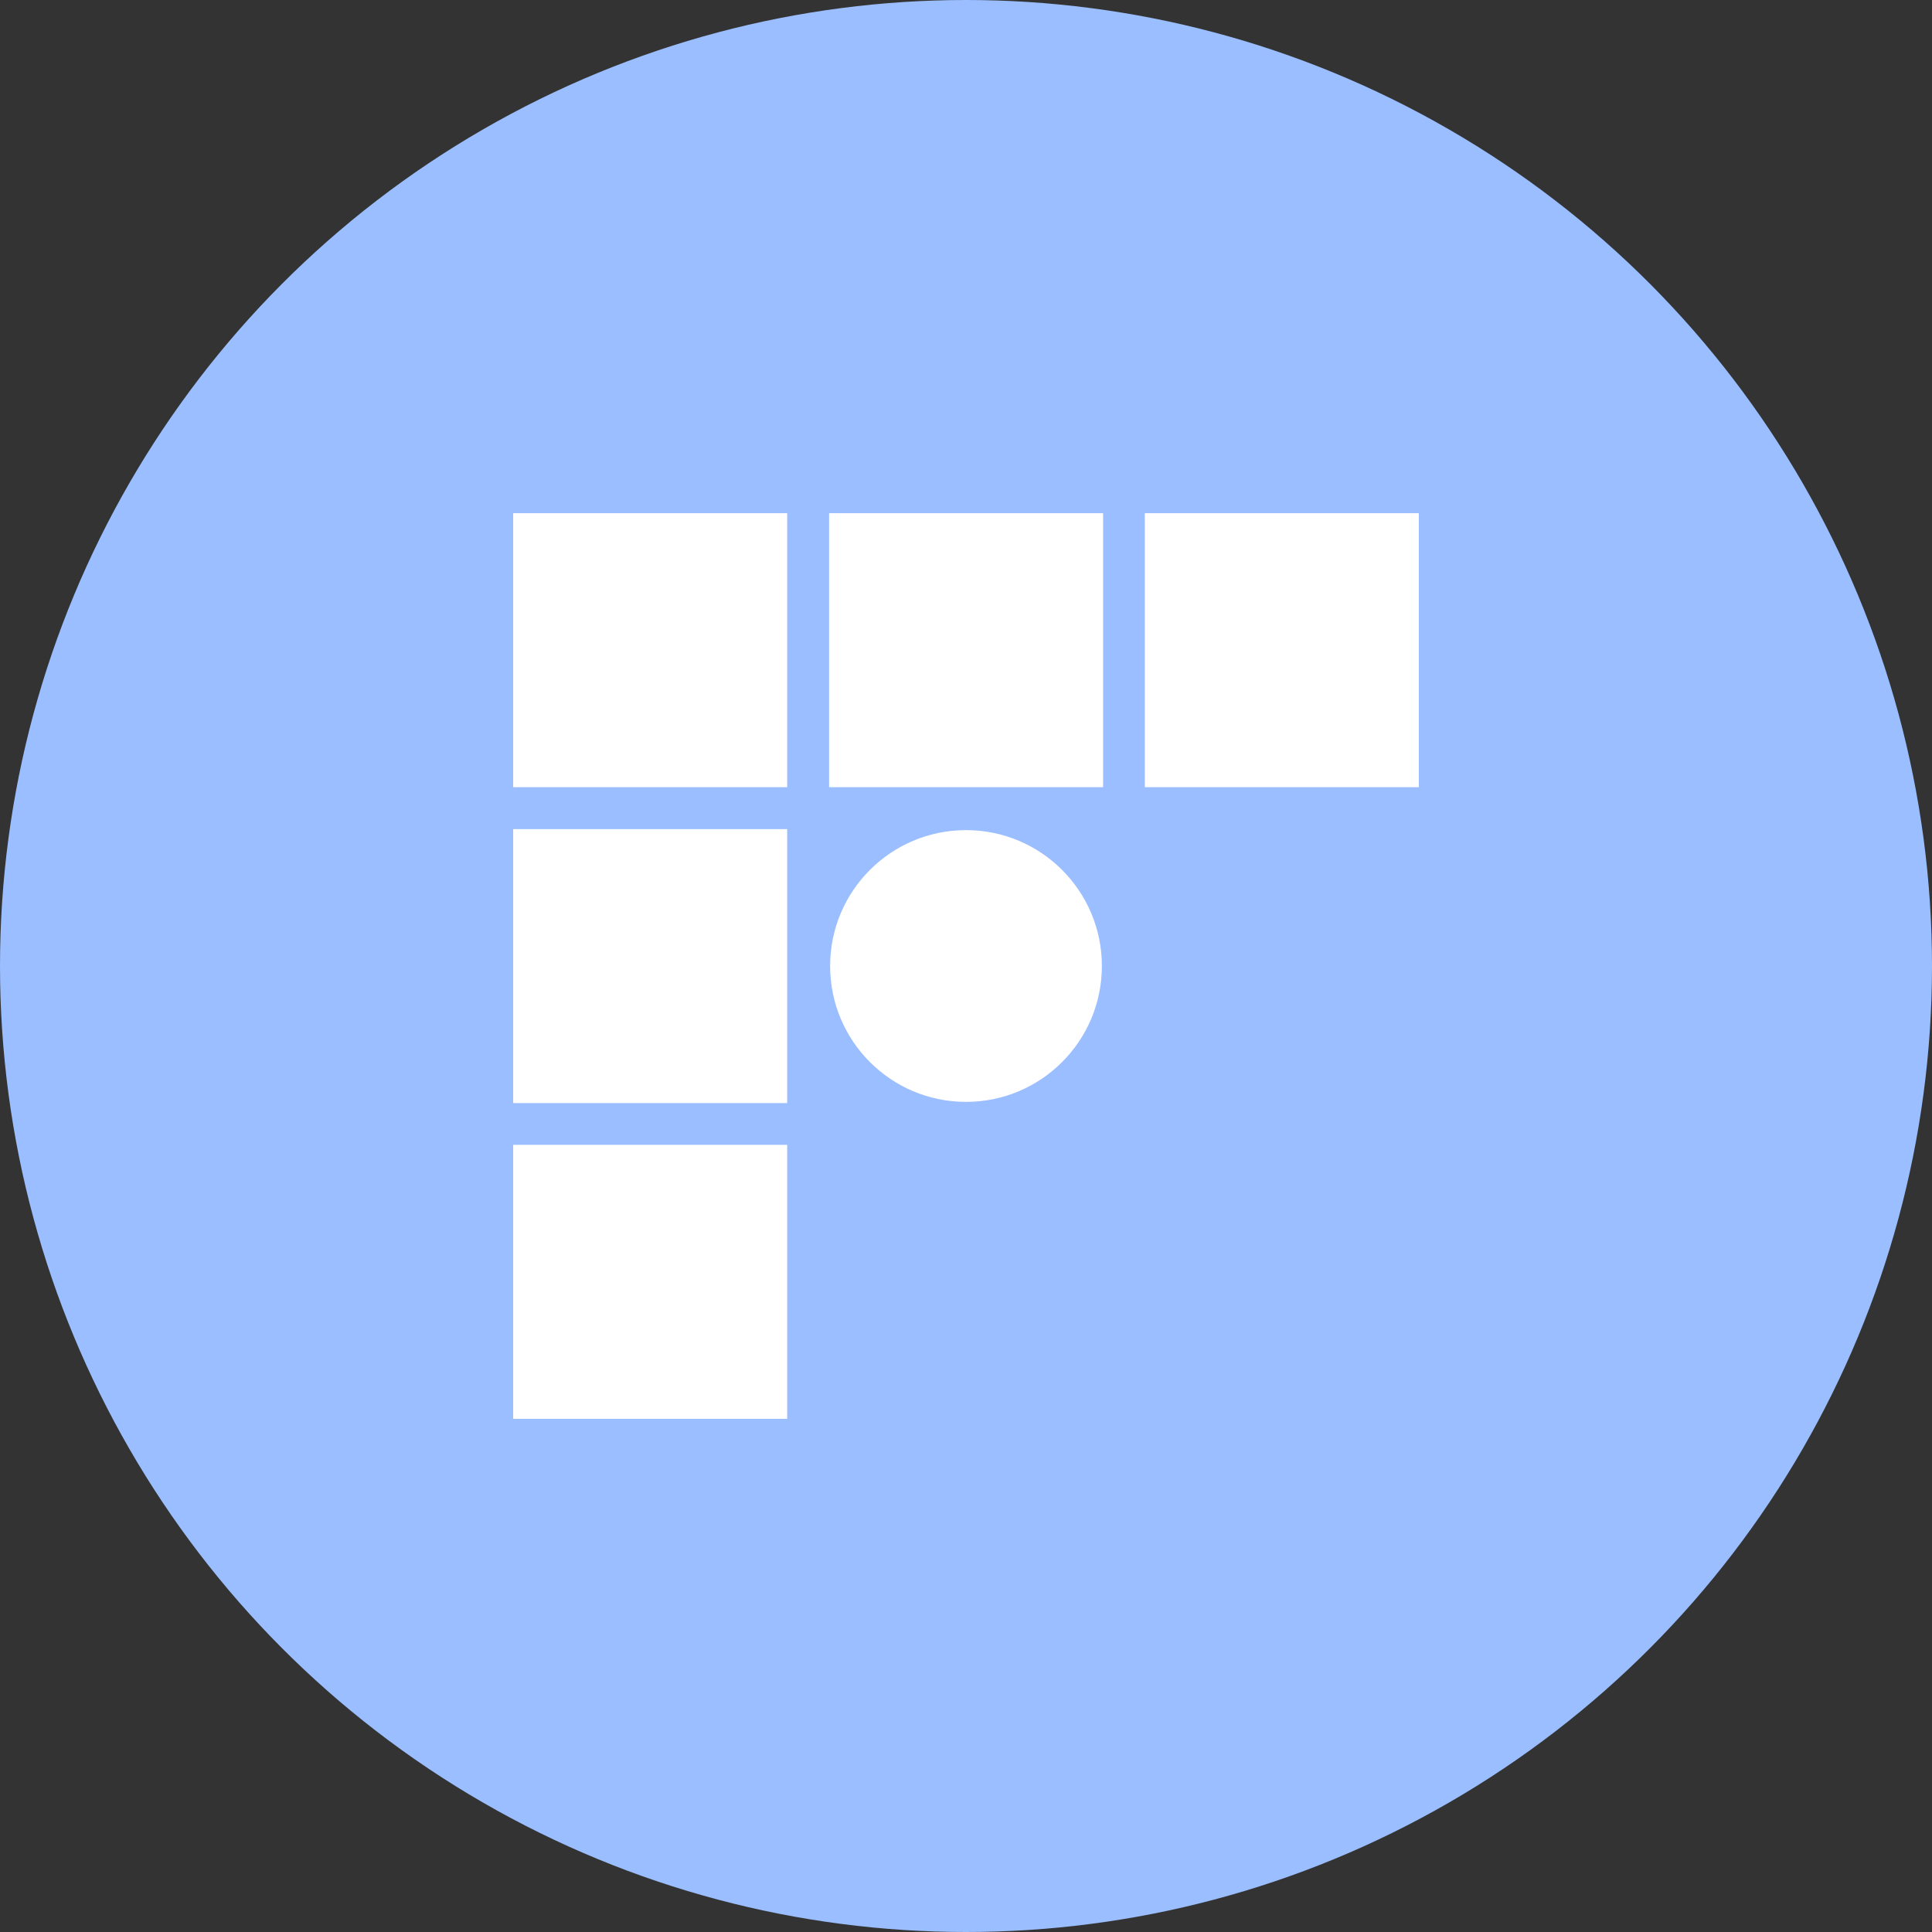 <svg viewBox="0 0 1024 1024" xmlns="http://www.w3.org/2000/svg"><rect x="0" y="0" width="1024" height="1024" fill="#333333" stroke="none"/><circle cx="512" cy="512" r="512" fill="#9abeff"/><path d="M512 439.98c39.78 0 72.02 32.25 72.02 72.02s-32.25 72.02-72.02 72.02-72.02-32.25-72.02-72.02c0-39.78 32.25-72.02 72.02-72.02ZM272 272h145.22v145.22H272V272Zm167.44 0h145.23v145.22H439.44V272ZM272 439.44h145.22v145.23H272V439.44Zm0 167.33h145.22V752H272V606.77ZM606.78 272H752v145.22H606.78V272Z" fill="#fff"/></svg>